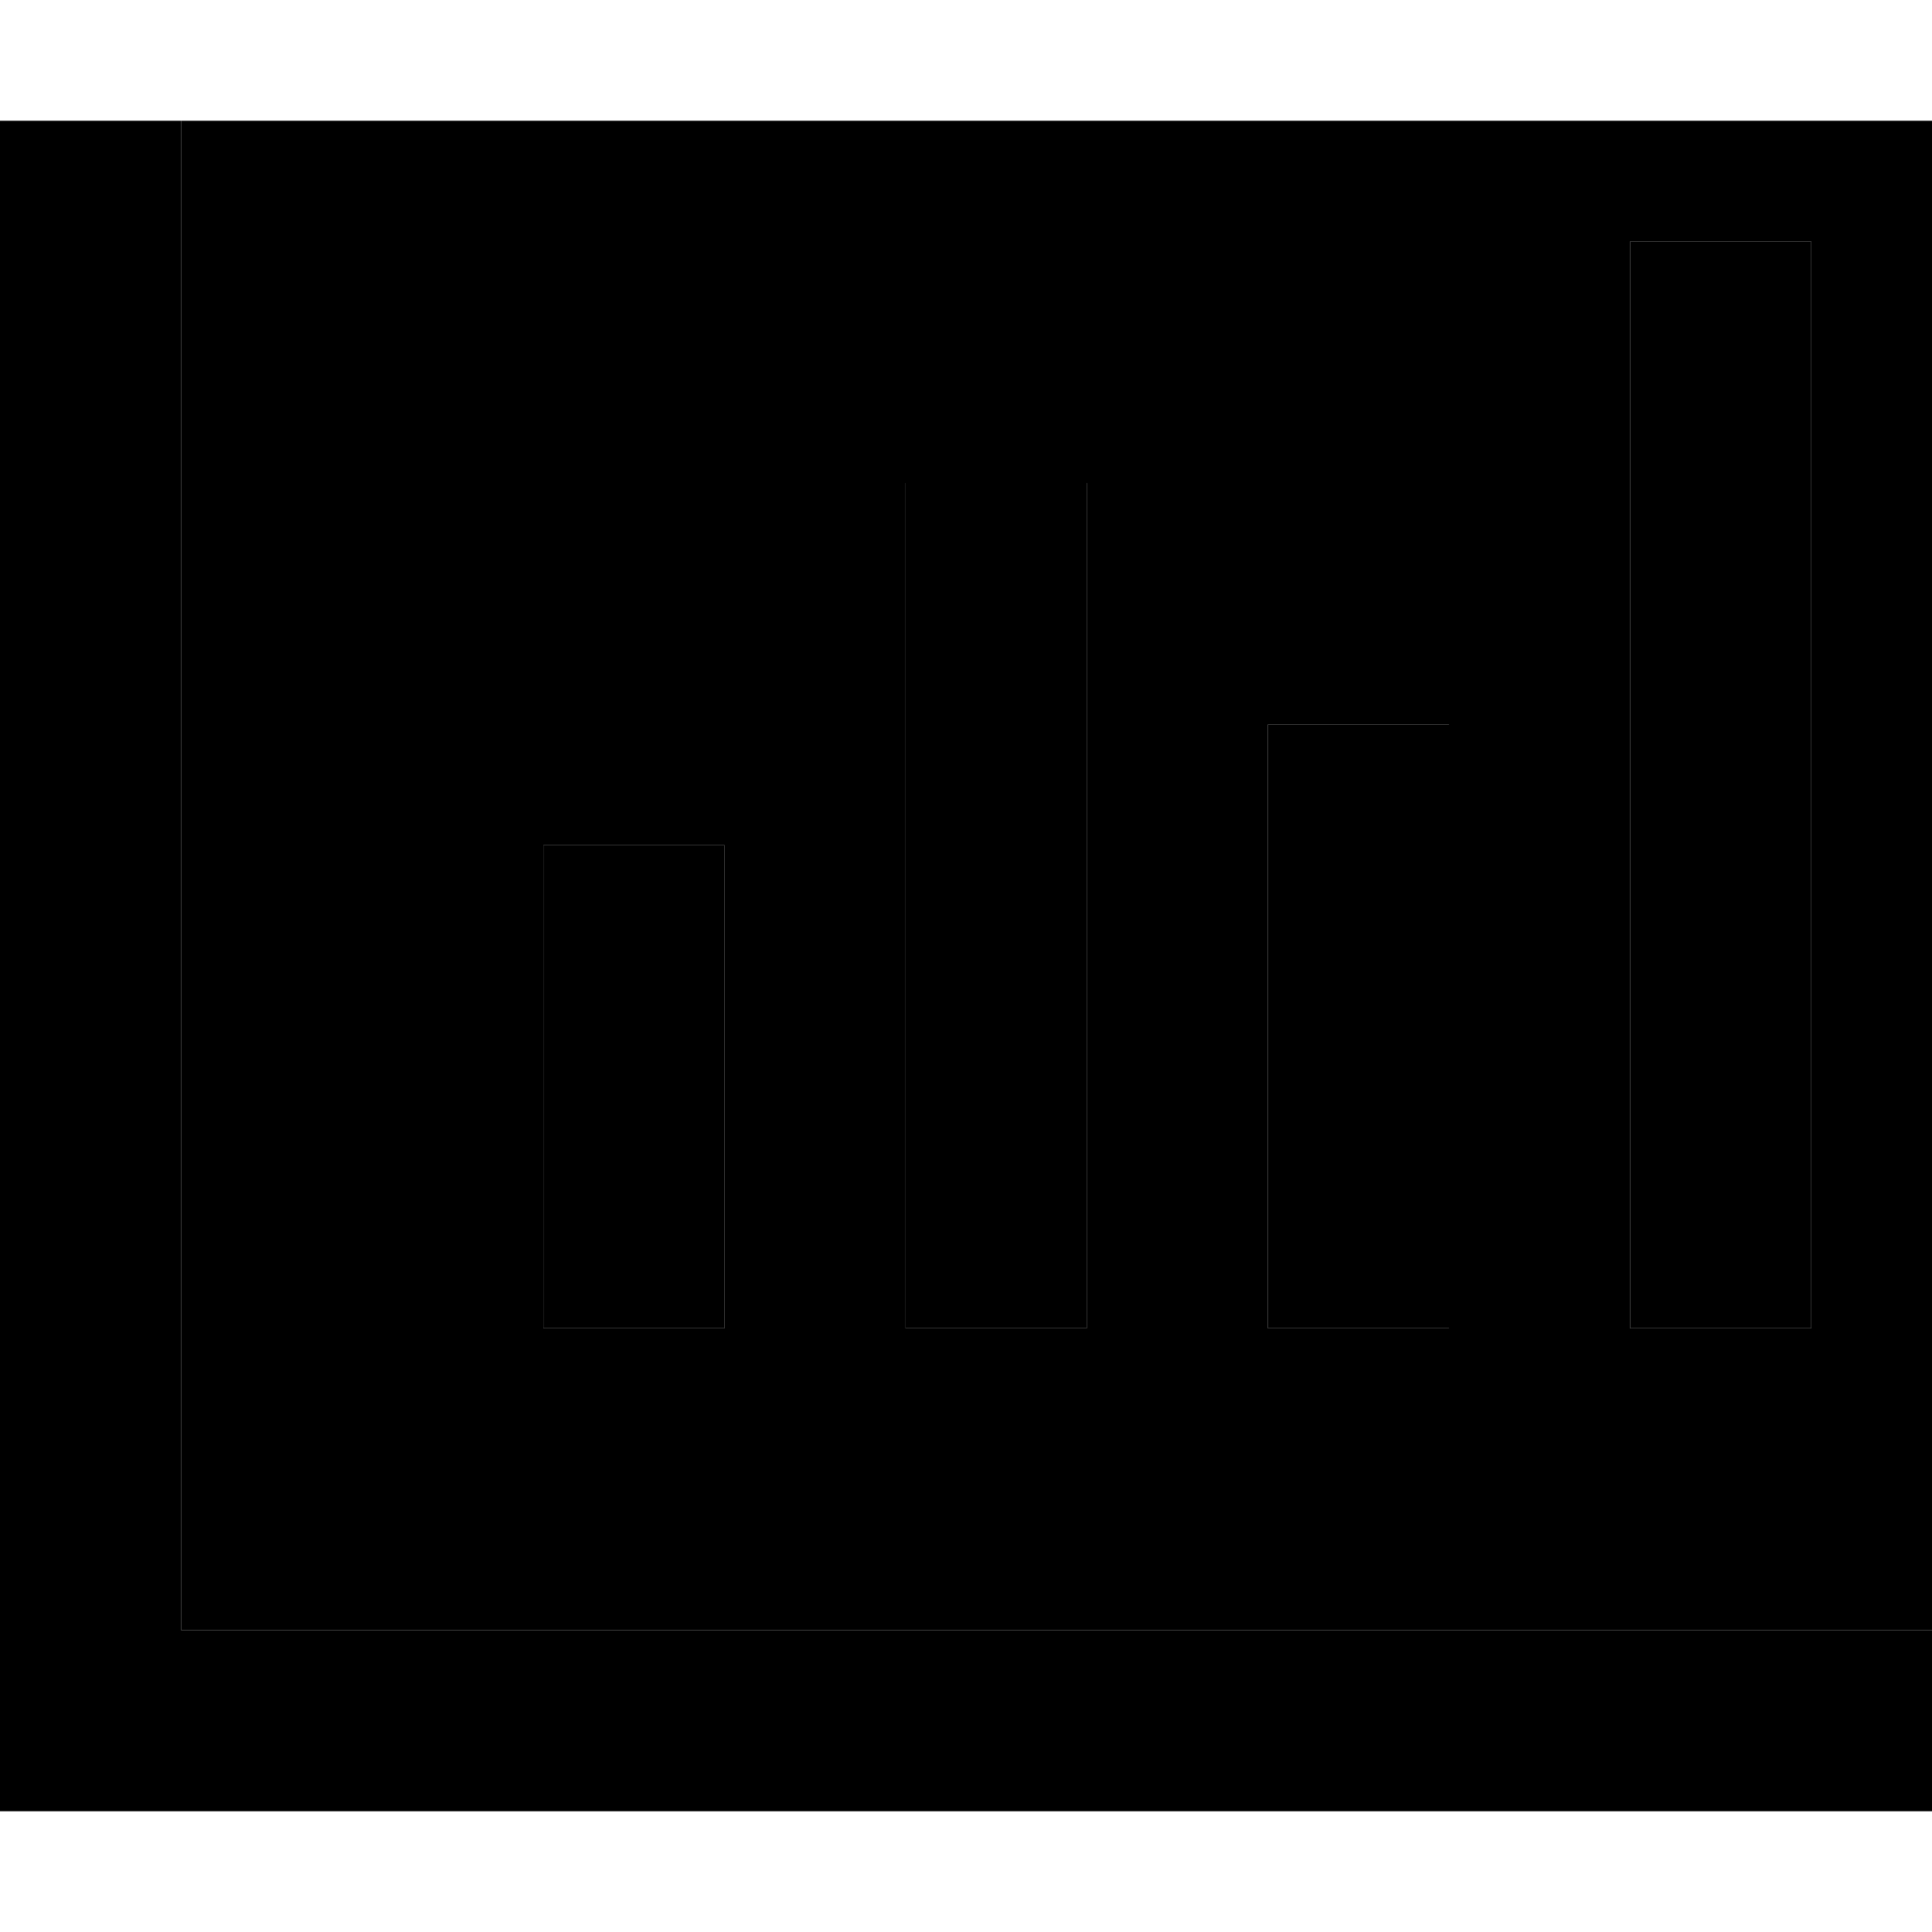 <svg xmlns="http://www.w3.org/2000/svg" viewBox="0 0 512 512"><path class="pr-icon-duotone-secondary" d="M48 32l0 24 0 376 440 0 24 0 0-400L48 32zm96 192l48 0 0 24 0 80 0 24-48 0 0-24 0-80 0-24zm96-96l48 0 0 24 0 176 0 24-48 0 0-24 0-176 0-24zm96 64l48 0 0 24 0 112 0 24-48 0 0-24 0-112 0-24zM432 64l48 0 0 24 0 240 0 24-48 0 0-24 0-240 0-24z"/><path class="pr-icon-duotone-primary" d="M48 32l0 24 0 376 440 0 24 0 0 48-24 0L24 480 0 480l0-24L0 56 0 32l48 0zM192 224l0 24 0 80 0 24-48 0 0-24 0-80 0-24 48 0zm96-72l0 176 0 24-48 0 0-24 0-176 0-24 48 0 0 24zm96 40l0 24 0 112 0 24-48 0 0-24 0-112 0-24 48 0zM480 88l0 240 0 24-48 0 0-24 0-240 0-24 48 0 0 24z"/></svg>